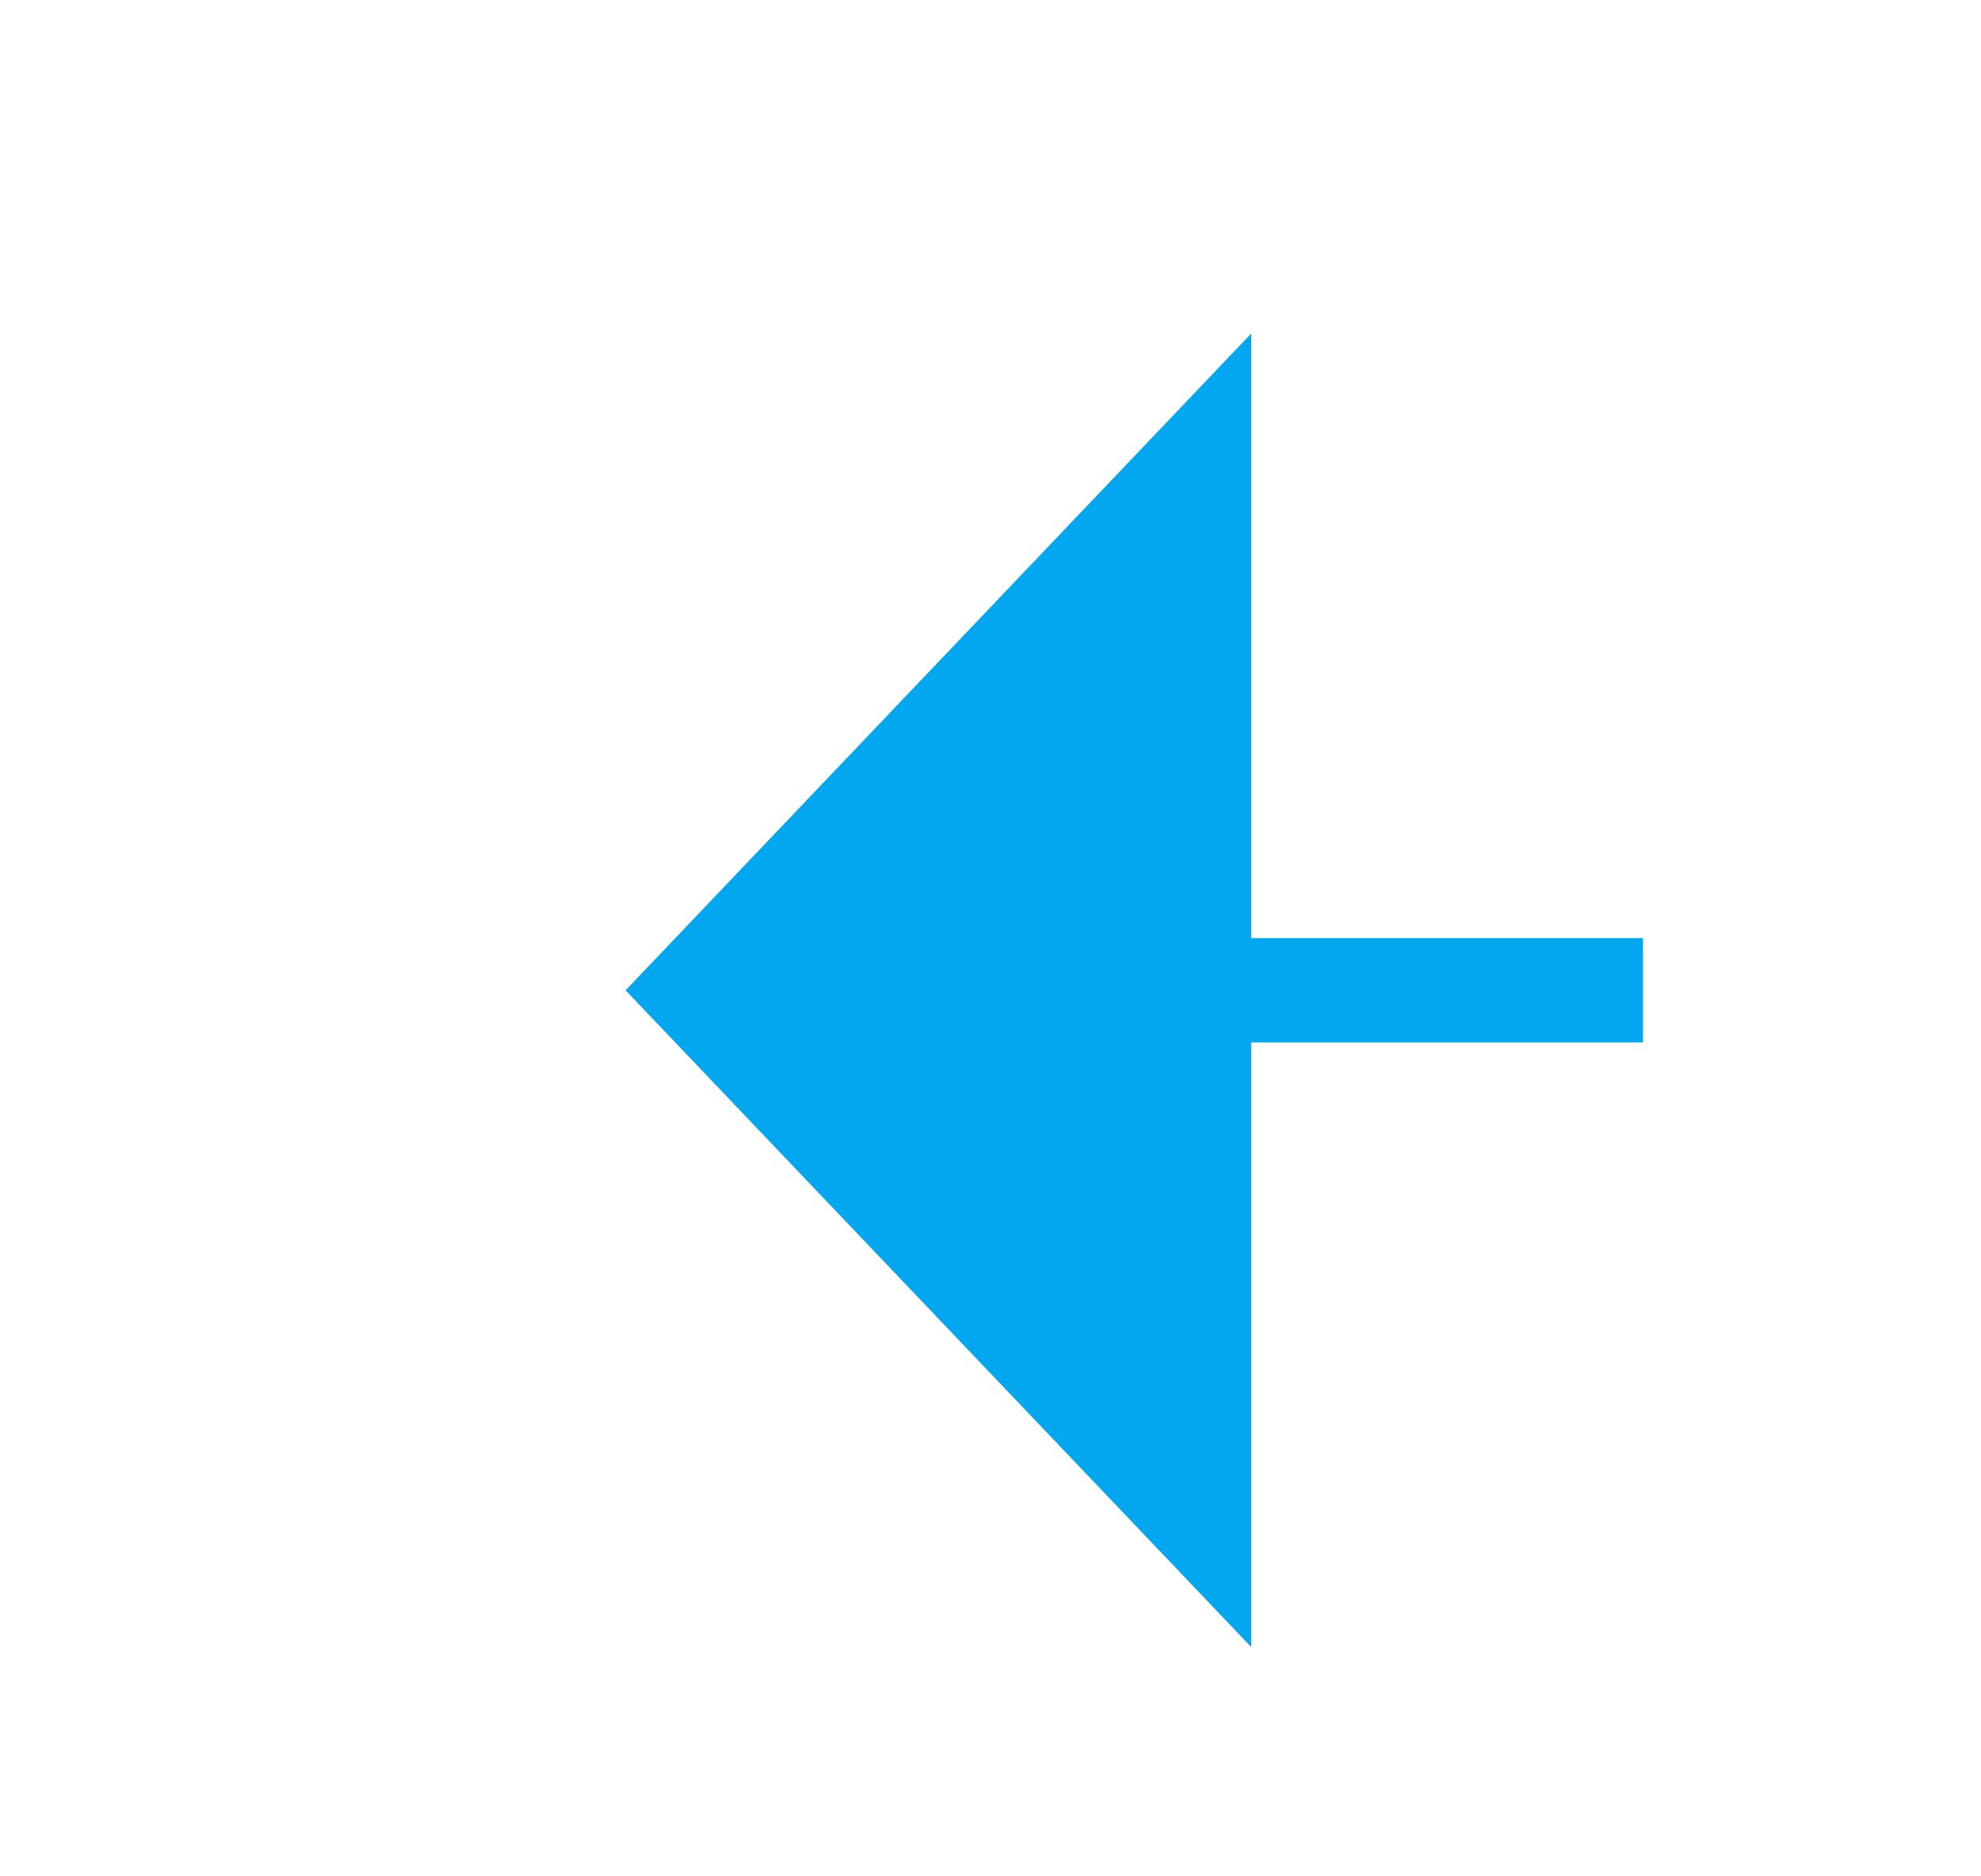 ﻿<?xml version="1.0" encoding="utf-8"?>
<svg version="1.1" xmlns:xlink="http://www.w3.org/1999/xlink" width="19px" height="18px" preserveAspectRatio="xMinYMid meet" viewBox="314 215  19 16" xmlns="http://www.w3.org/2000/svg">
  <defs>
    <mask fill="white" id="clip256">
      <path d="M 349 112  L 395 112  L 395 137  L 349 137  Z M 311 24  L 424 24  L 424 232  L 311 232  Z " fill-rule="evenodd" />
    </mask>
  </defs>
  <path d="M 424 27.5  L 377 27.5  A 5 5 0 0 0 372.5 32.5 L 372.5 218  A 5 5 0 0 1 367.5 223.5 L 325 223.5  " stroke-width="1" stroke-dasharray="9,4" stroke="#02a7f0" fill="none" mask="url(#clip256)" />
  <path d="M 326 217.2  L 320 223.5  L 326 229.8  L 326 217.2  Z " fill-rule="nonzero" fill="#02a7f0" stroke="none" mask="url(#clip256)" />
</svg>